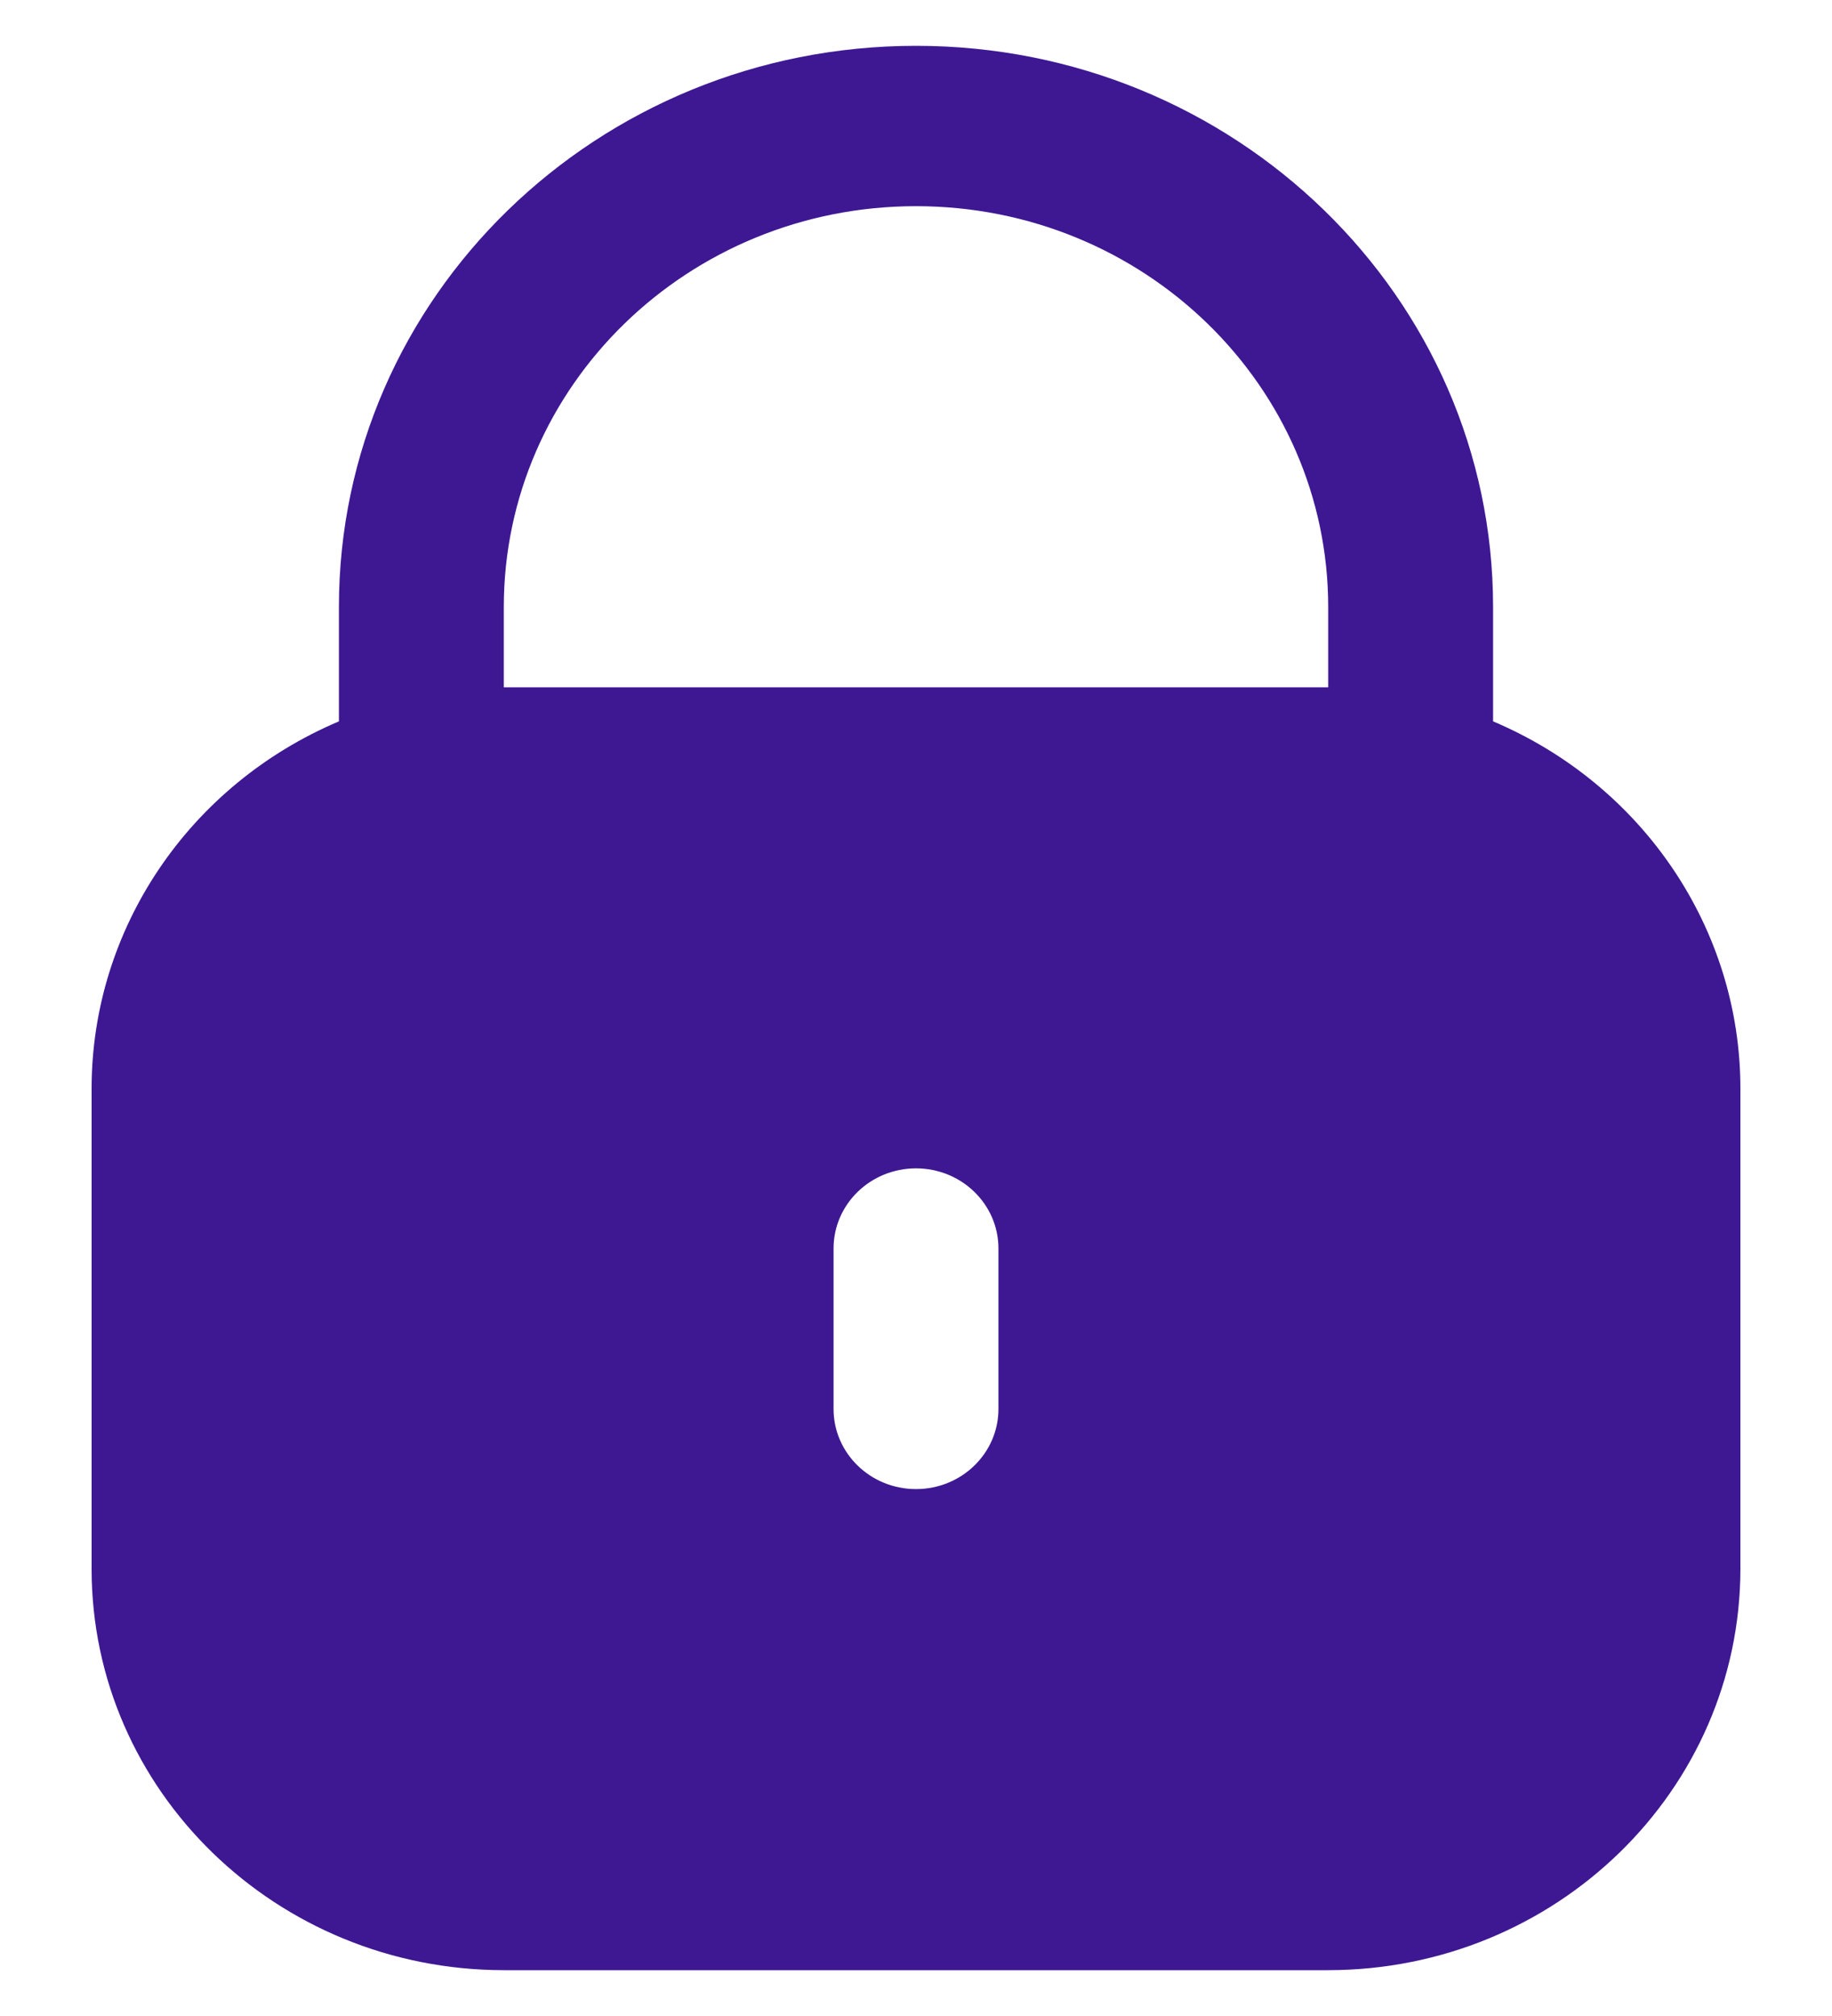 <svg width="10" height="11" viewBox="0 0 10 11" fill="none" xmlns="http://www.w3.org/2000/svg">
<path d="M8.15 3.936V3.312C8.15 1.621 6.74 0.25 5 0.25C3.26 0.25 1.85 1.621 1.85 3.312V3.936C1.031 4.283 0.501 5.069 0.5 5.937V8.562C0.501 9.77 1.508 10.749 2.75 10.75H7.25C8.492 10.749 9.498 9.77 9.5 8.562V5.937C9.499 5.069 8.969 4.283 8.15 3.936ZM5.45 7.688C5.45 7.929 5.249 8.125 5 8.125C4.751 8.125 4.55 7.929 4.55 7.688V6.812C4.55 6.571 4.751 6.375 5 6.375C5.249 6.375 5.45 6.571 5.45 6.812V7.688ZM7.25 3.75H2.75V3.313C2.75 2.104 3.757 1.125 5 1.125C6.243 1.125 7.25 2.104 7.25 3.313V3.75Z" fill="#3E1893"/>
</svg>
